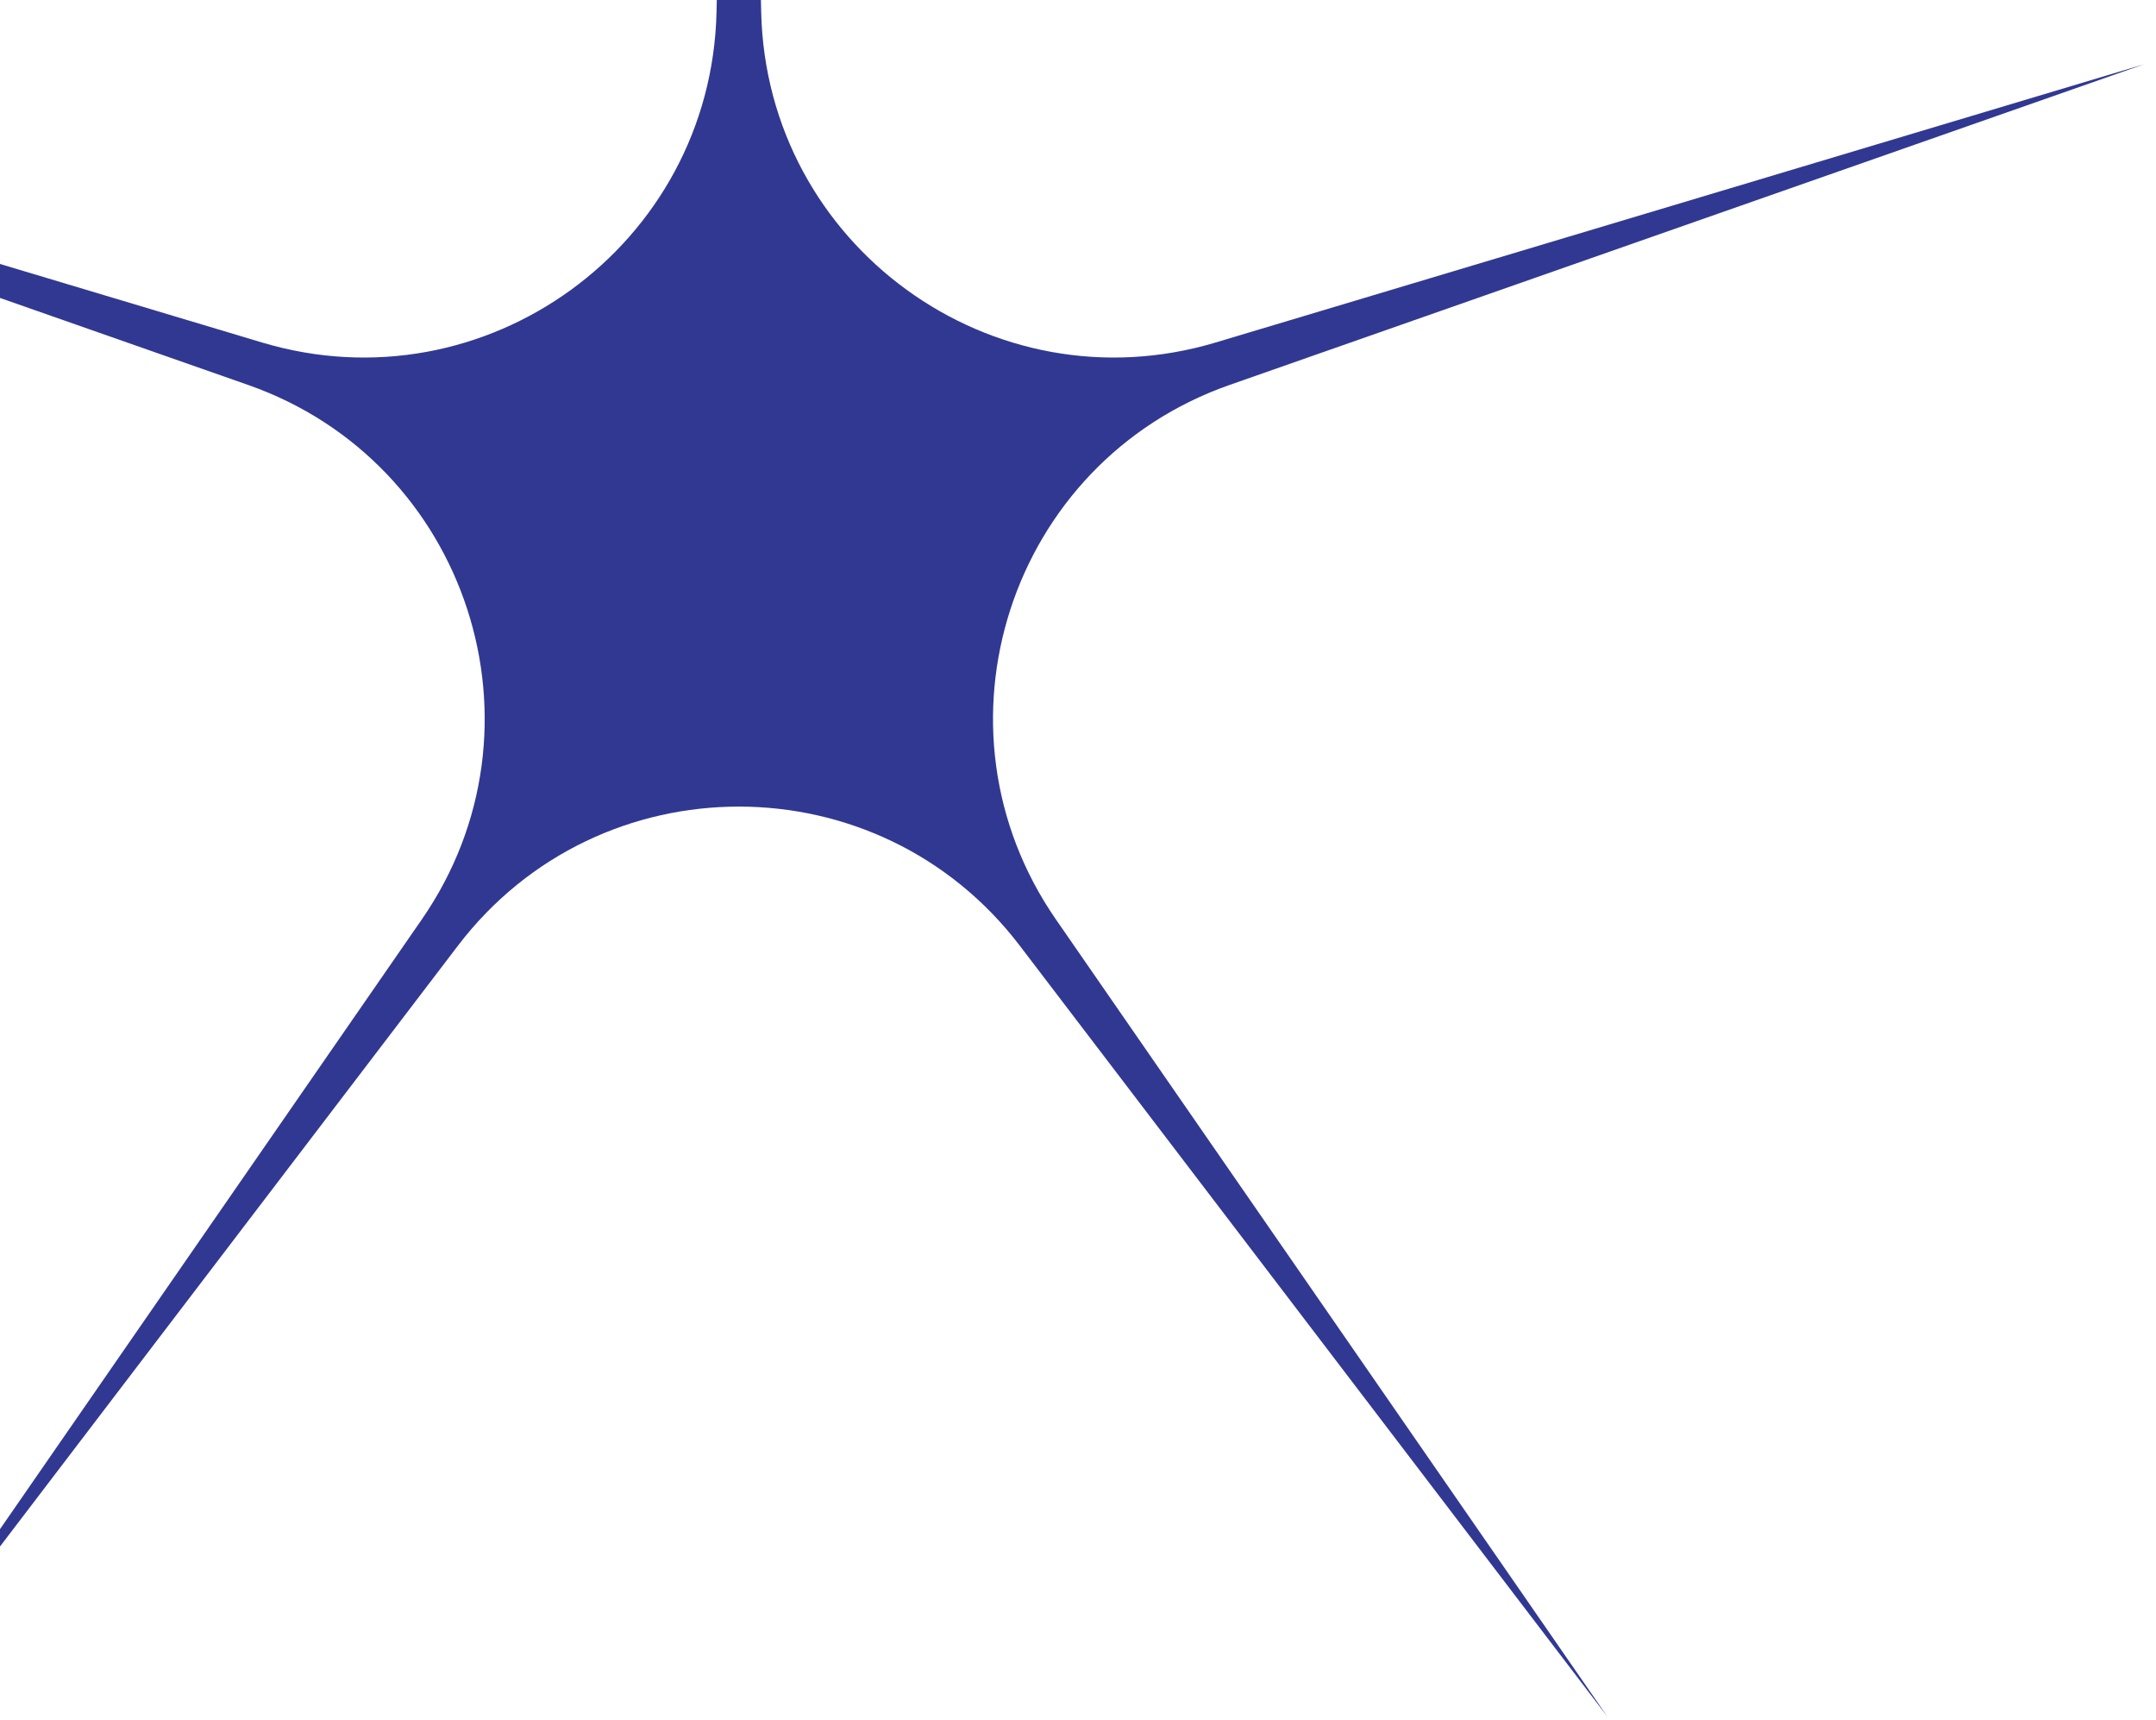 <svg width="178" height="142" viewBox="0 0 178 142" fill="none" xmlns="http://www.w3.org/2000/svg">
<path d="M61 -79L62.844 1.001C63.287 20.249 81.93 33.794 100.374 28.268L177.029 5.3L101.513 31.775C83.344 38.145 76.223 60.061 87.178 75.894L132.71 141.7L84.195 78.062C72.522 62.75 49.478 62.75 37.805 78.062L-10.71 141.7L34.822 75.895C45.777 60.061 38.656 38.145 20.487 31.775L-55.029 5.3L21.626 28.268C40.07 33.794 58.713 20.249 59.156 1.001L61 -79Z" fill="#313892"/>
</svg>
